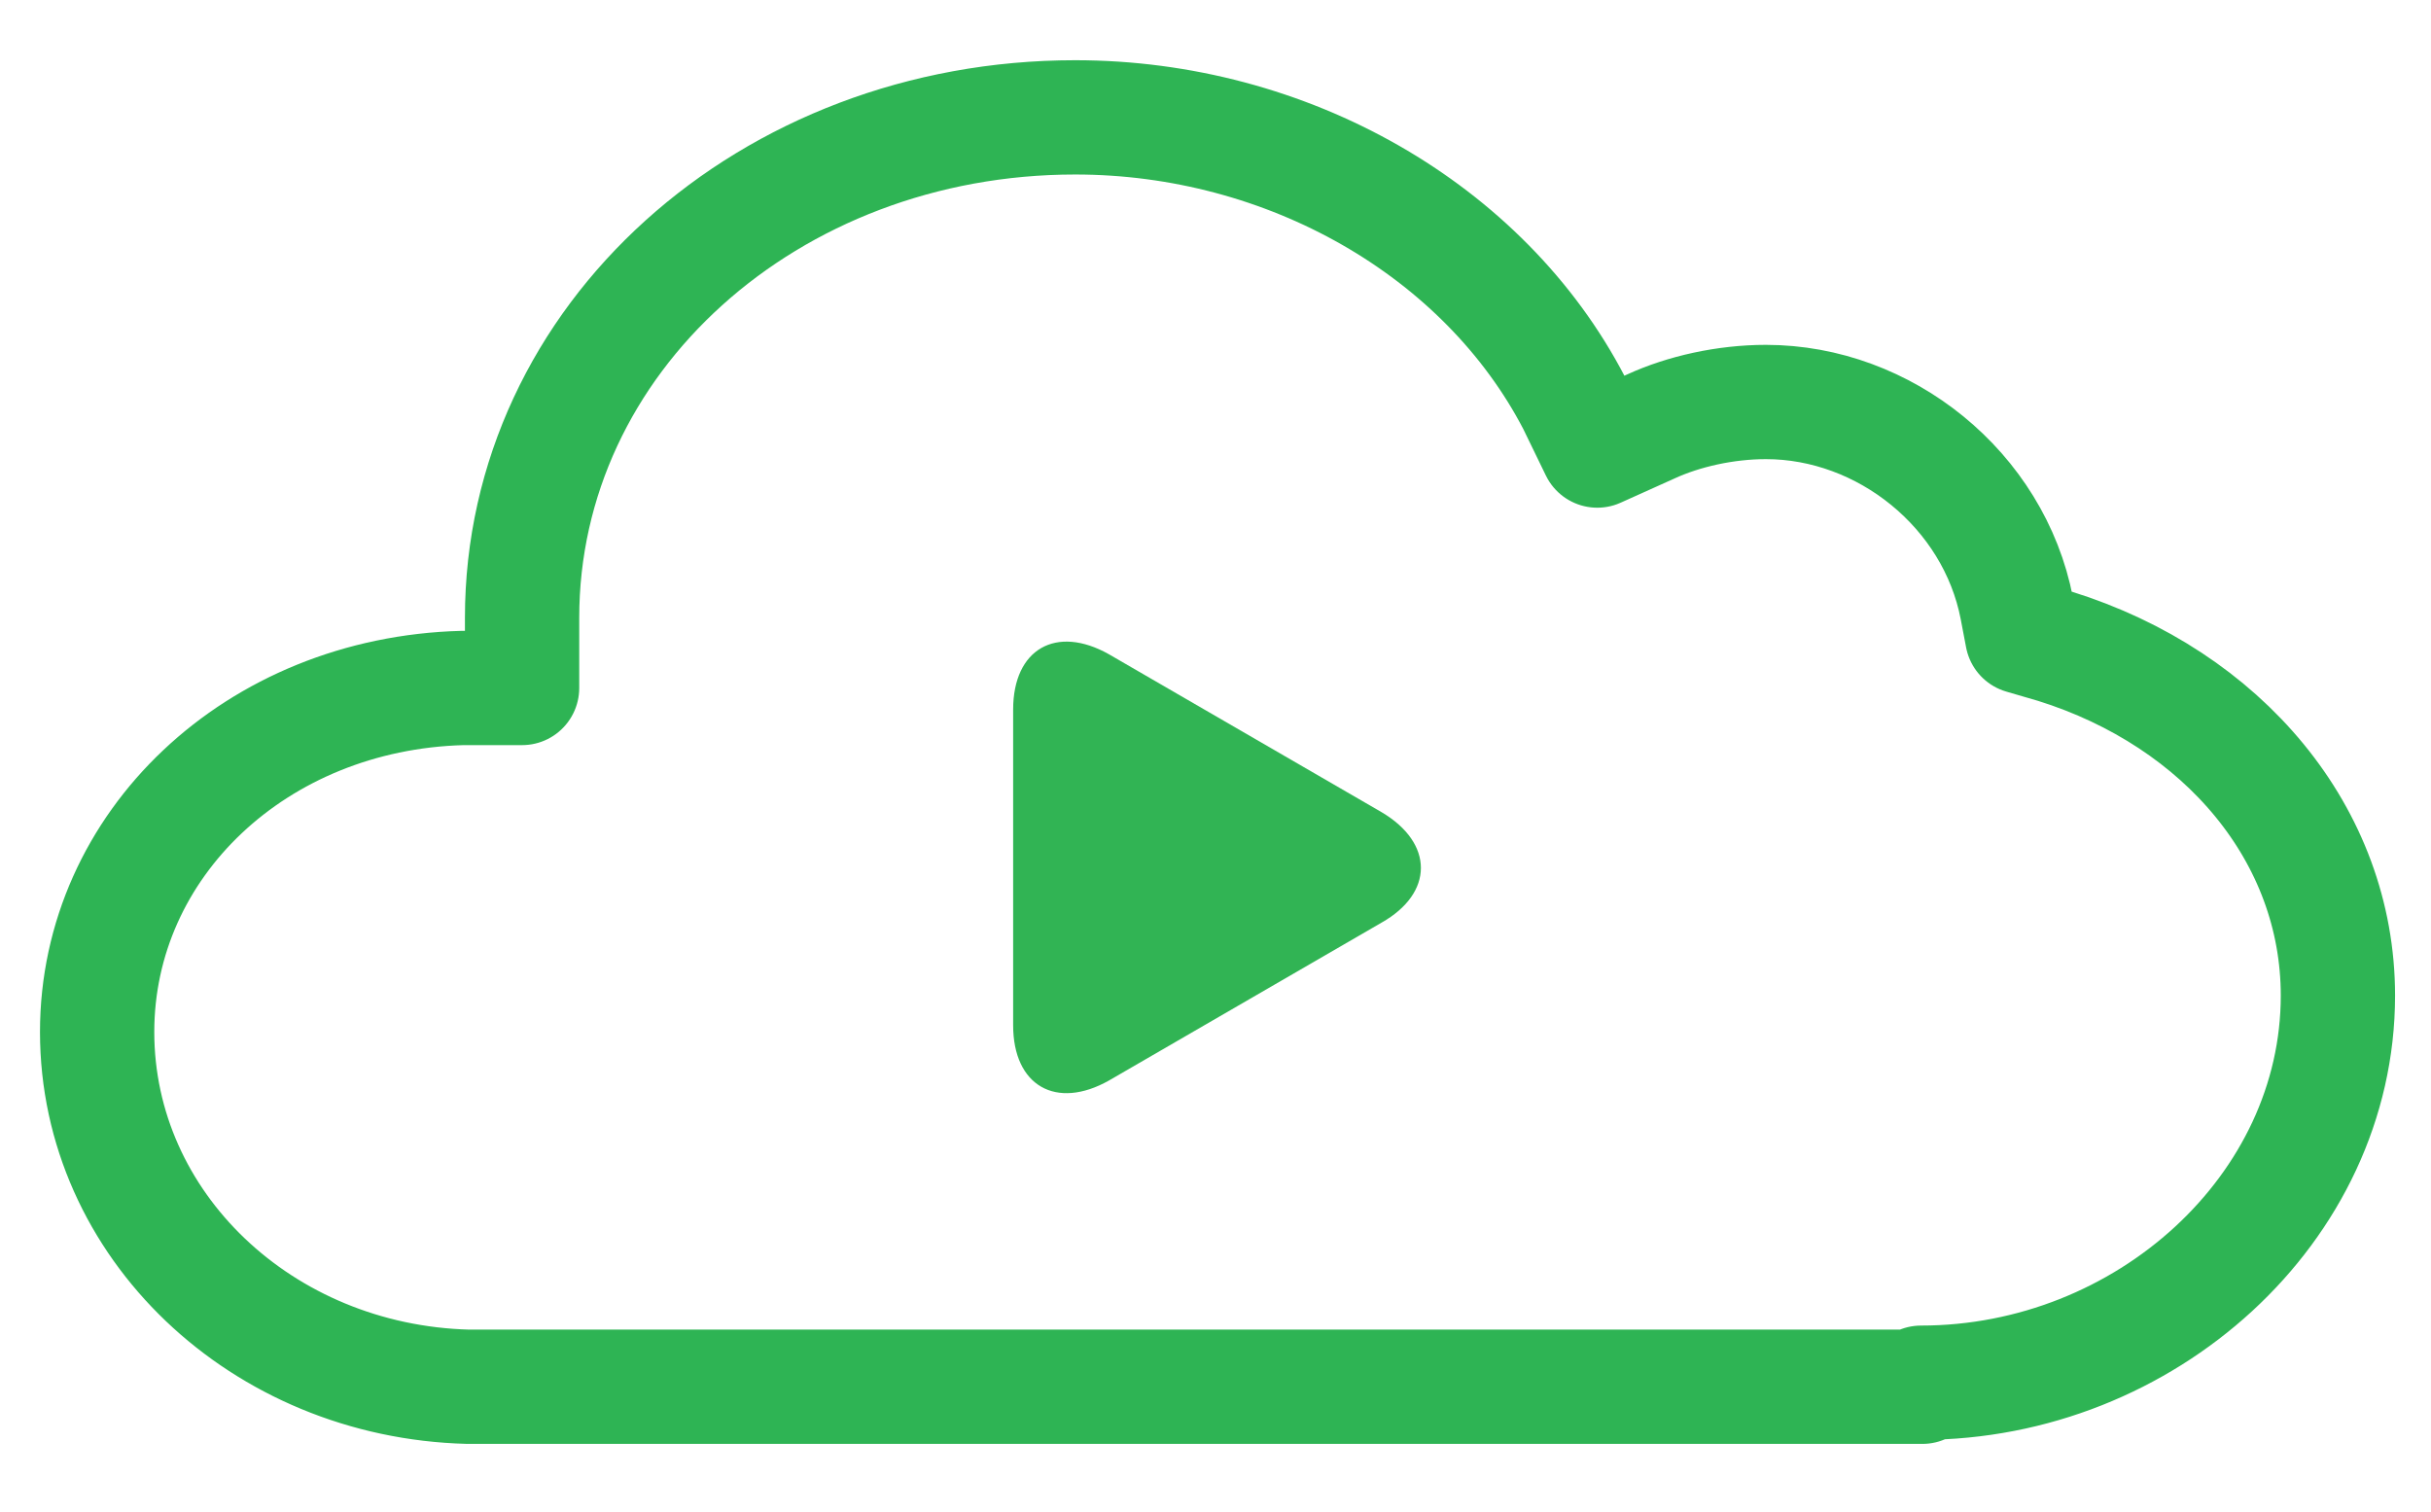 <?xml version="1.0" encoding="utf-8"?>
<!-- Generator: Adobe Illustrator 27.0.1, SVG Export Plug-In . SVG Version: 6.00 Build 0)  -->
<svg version="1.1" id="Layer_1" xmlns="http://www.w3.org/2000/svg" xmlns:xlink="http://www.w3.org/1999/xlink" x="0px" y="0px"
	 viewBox="0 0 180.2 112.1" style="enable-background:new 0 0 180.2 112.1;" xml:space="preserve">
<style type="text/css">
	.st0{fill:none;stroke:#2EB454;stroke-width:8.472;stroke-linecap:round;stroke-linejoin:round;stroke-miterlimit:10;}
	.st1{fill:#31B454;}
</style>
<g>
	<path class="st0" d="M142.4,102.5c16.6,0,30.9-12.9,30.9-28.7c0-11.9-8.5-22-21-25.9l-2.4-0.7l-0.4-2.1
		c-1.7-8.8-9.8-15.3-18.6-15.3c-3,0-6.1,0.7-8.5,1.8l-4,1.8l-1.7-3.5C110,17,95.4,8.7,79.7,8.7c-22.7,0-41,16.4-41,37.1V51h-4.4
		C19,51.4,7.2,62.6,7.2,76.5c0,14.3,12.2,25.9,27.5,26.3H36h106.5V102.5z"/>
</g>
<g>
	<path class="st1" d="M102.4,68.4c3.9-2.2,3.9-5.9,0-8.2L82.2,48.5c-3.9-2.2-7.1-0.4-7.1,4.1V76c0,4.5,3.2,6.3,7.1,4.1L102.4,68.4z"
		/>
</g>
</svg>
